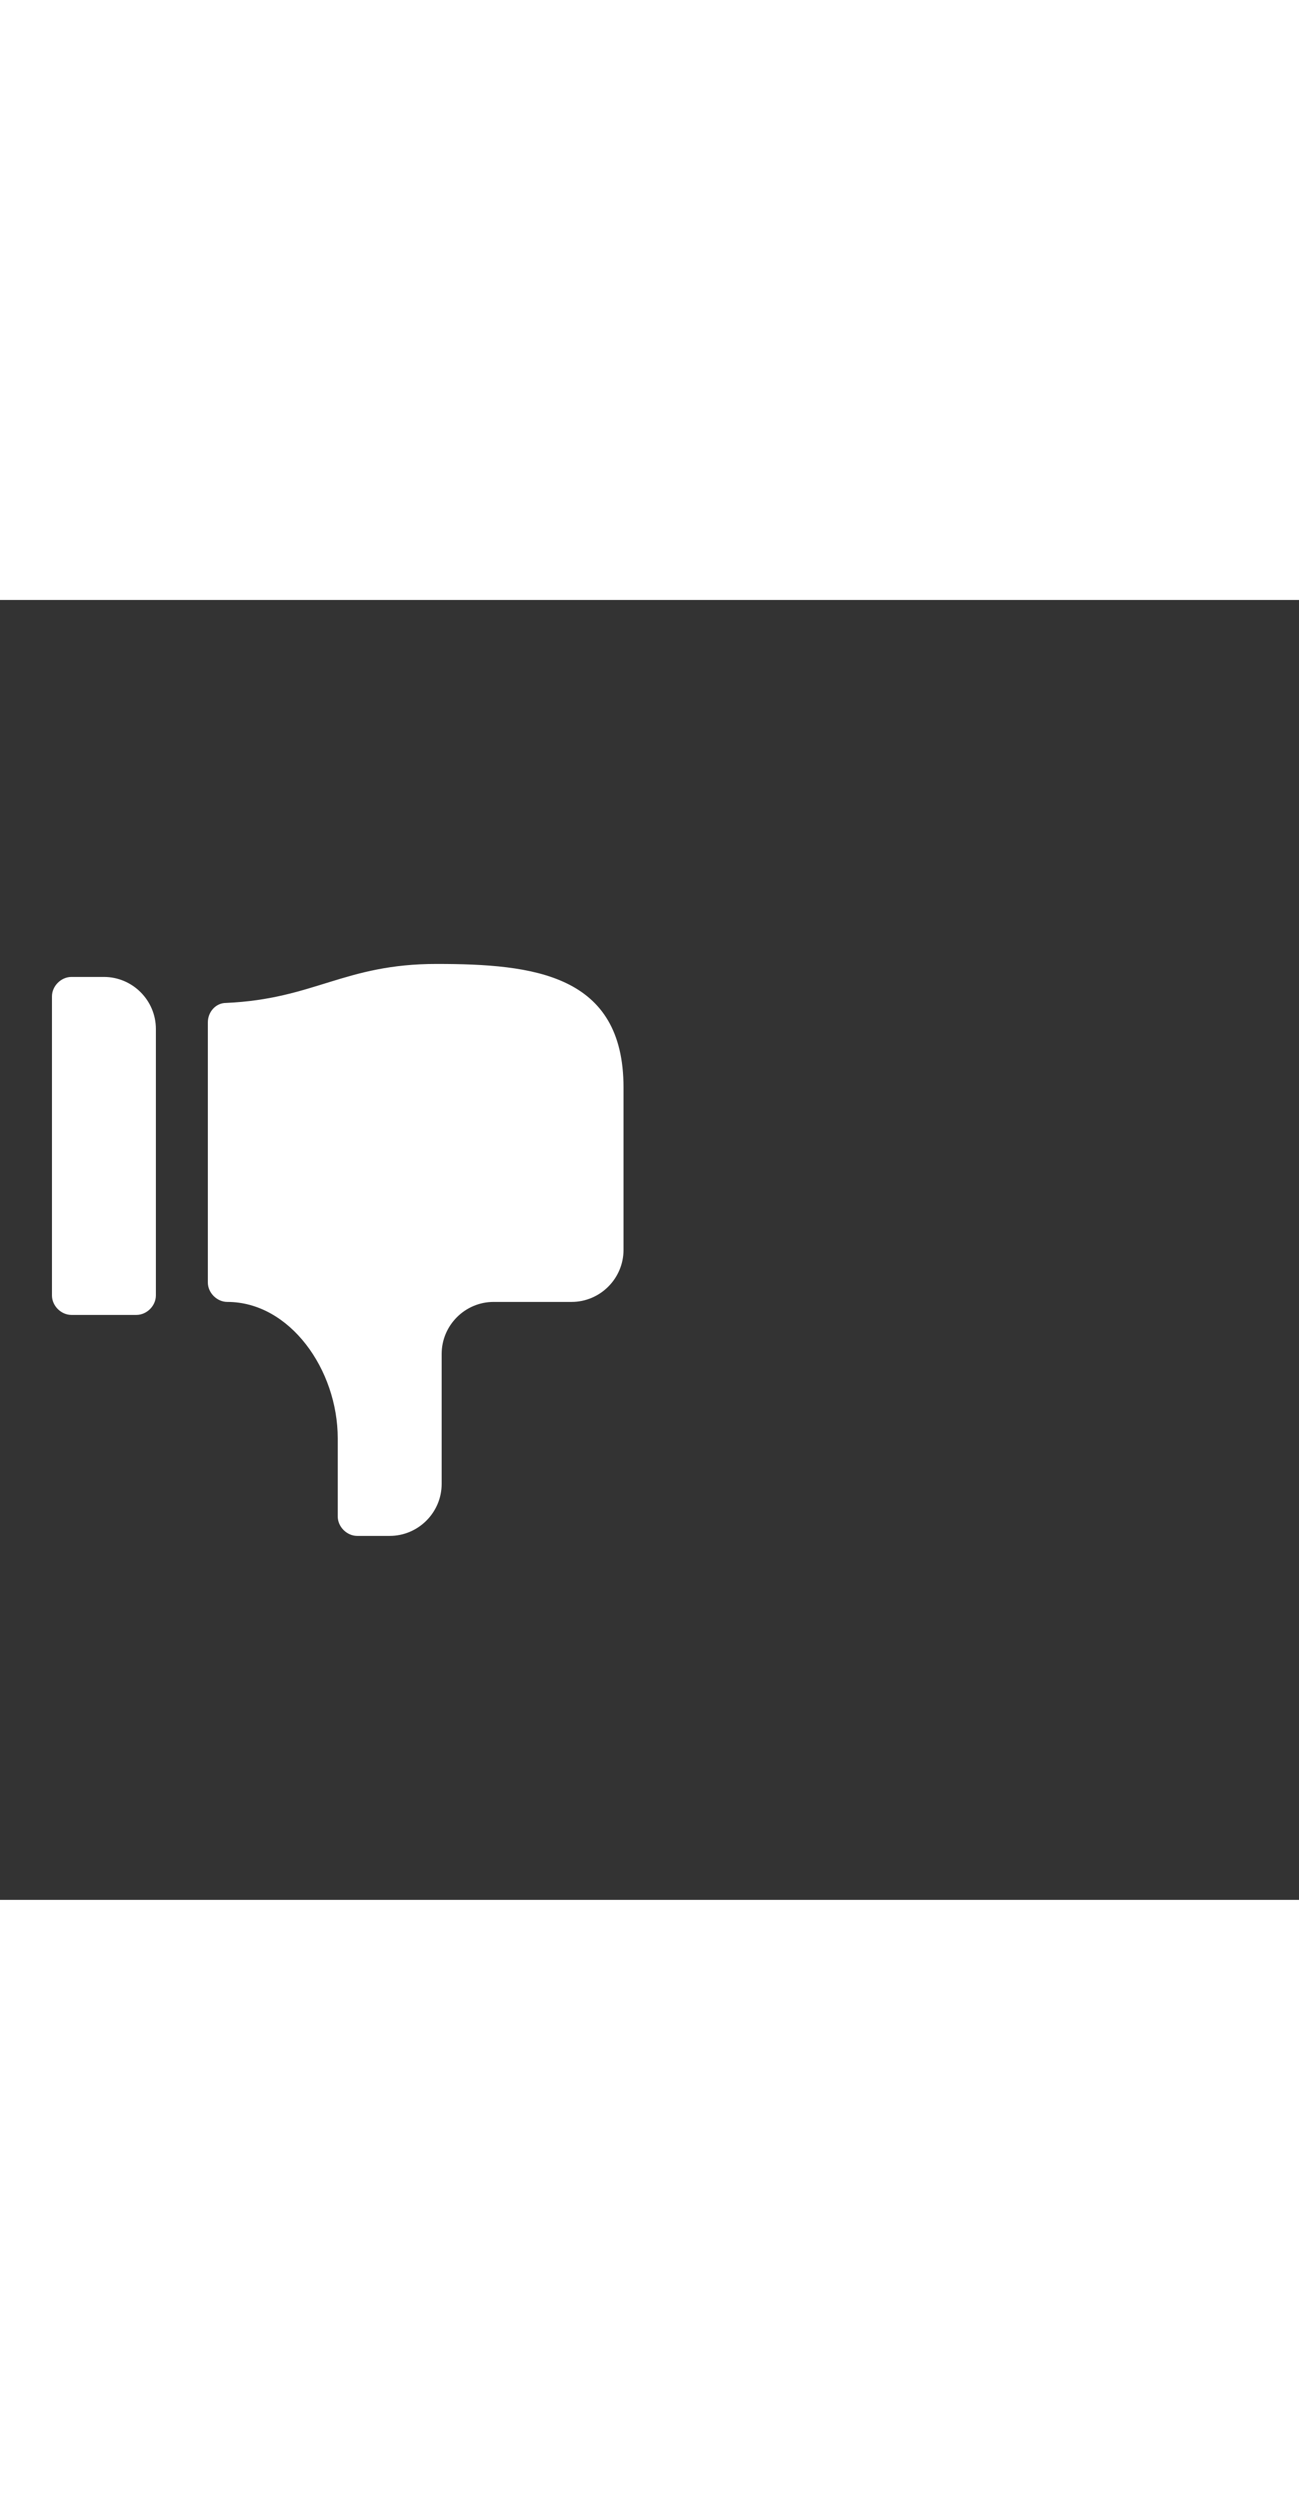 <svg xmlns="http://www.w3.org/2000/svg" width="52" height="100" viewBox="0 -24 100 100" weight="100"><rect x="0" y="-24" width="100" height="100" fill="#333333" stroke="none"/><path fill="#fff" d="M12 29.5V9c0-2.2-1.8-4-4-4H5.5C4.7 5 4 5.7 4 6.5v23c0 .8.7 1.5 1.5 1.5h5c.8 0 1.5-.7 1.5-1.5zM48 26V13.5C48 4.8 41.1 4 33.6 4c-7.1 0-9.4 2.7-16.2 3-.8 0-1.4.7-1.4 1.5v20c0 .8.7 1.5 1.5 1.5 4.8 0 8.5 5.2 8.5 10.5v6c0 .8.7 1.5 1.5 1.5H30c2.2 0 4-1.8 4-4V34c0-2.2 1.8-4 4-4h6c2.2 0 4-1.8 4-4z M0.766 0.766"/></svg>